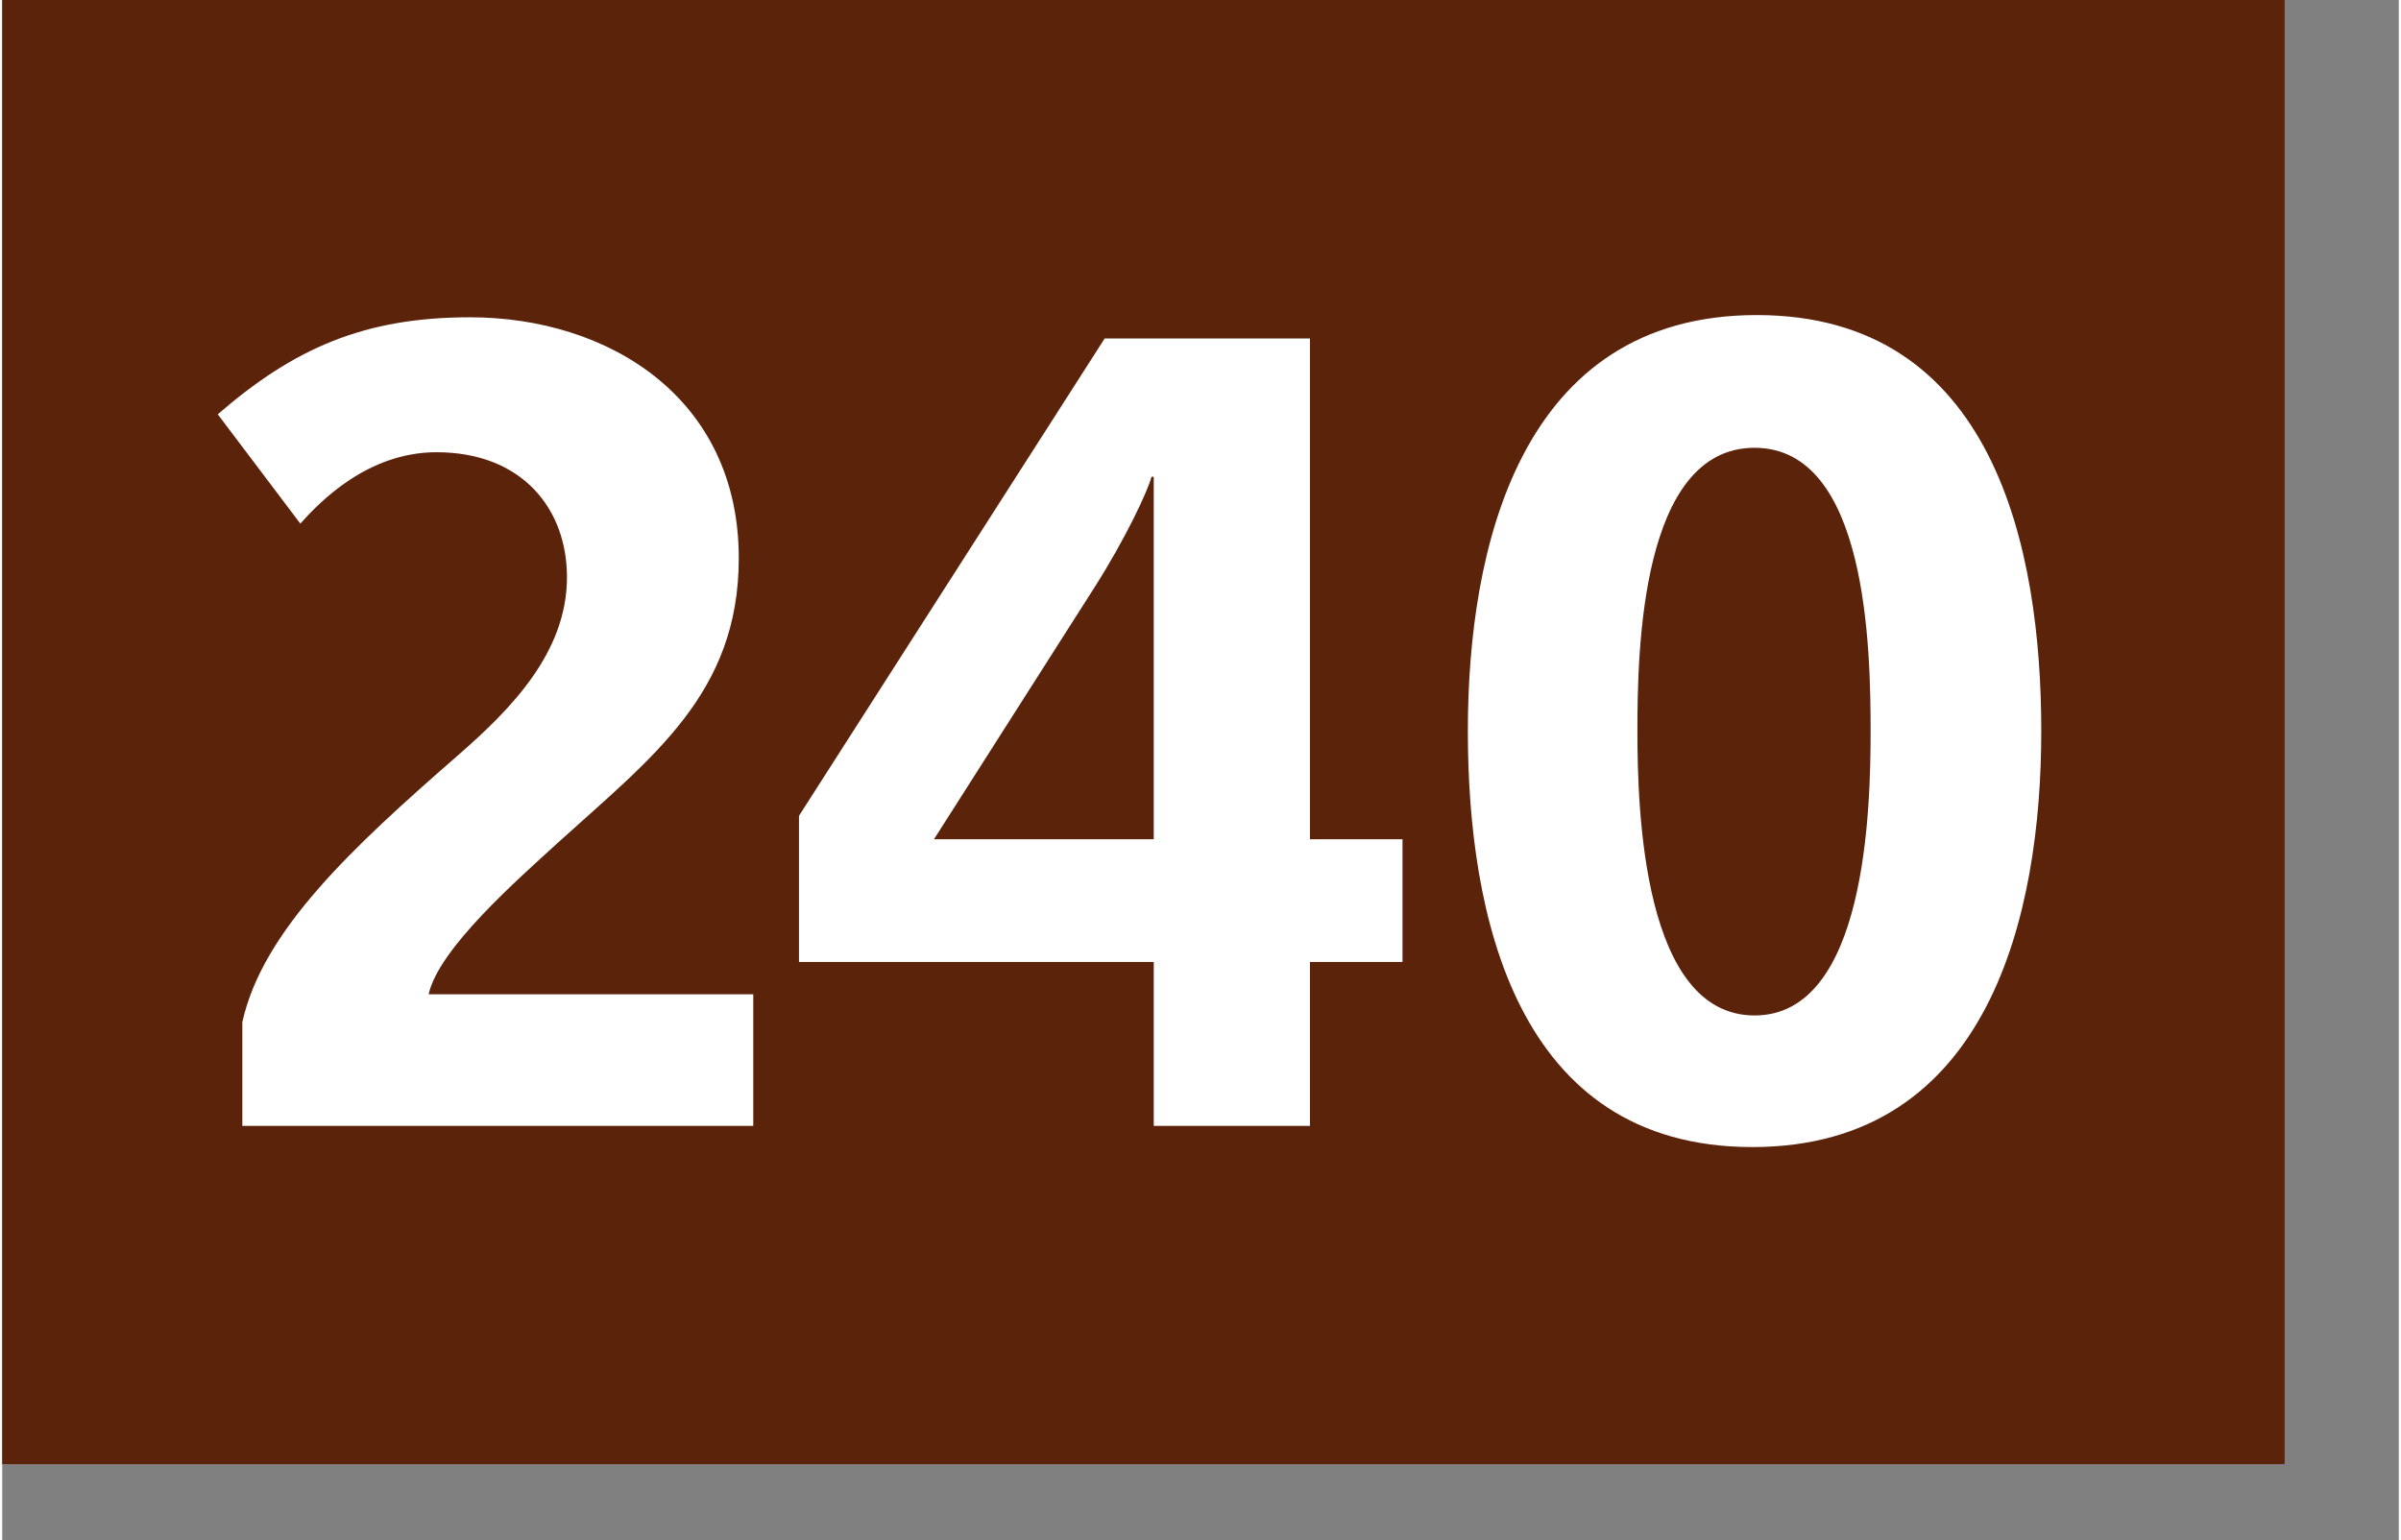<svg xmlns="http://www.w3.org/2000/svg" width="120" height="77" viewBox="0 0 126 81"><rect x="0" y="0" width="126" height="81" fill="#808080" stroke="none"/><path fill-rule="evenodd" clip-rule="evenodd" fill="#5a230a" d="M0 0h120v77H0z"/><g fill="#fff"><path d="M12.624 59.212v-5.455c1.056-4.81 5.807-9.209 11.32-14.019 2.757-2.404 5.748-5.396 5.748-9.385 0-3.578-2.346-6.569-6.863-6.569-3.636 0-6.159 2.64-7.156 3.754l-4.34-5.748c3.988-3.46 7.684-5.103 13.256-5.103 7.273 0 14.136 4.223 14.136 12.669 0 7.098-4.516 10.44-9.502 14.957-2.111 1.936-6.276 5.572-6.804 7.978h17.068v6.921H12.624zM68.754 50.59v8.622h-8.212V50.59H41.89v-7.684l16.071-25.104h10.793v26.336h4.867v6.452h-4.867zm-8.212-25.515h-.118c-.176.704-1.349 3.226-2.991 5.807l-8.446 13.256h11.555V25.075zM92.013 60.326c-12.493 0-14.957-12.317-14.957-21.878S79.754 16.57 92.247 16.57s14.957 12.317 14.957 21.878-2.698 21.878-15.191 21.878zm.117-36.776c-5.983 0-6.159 10.675-6.159 14.898 0 4.164.294 14.957 6.159 14.957 5.866 0 6.101-10.852 6.101-14.957-.001-4.341-.176-14.898-6.101-14.898z"/></g></svg>